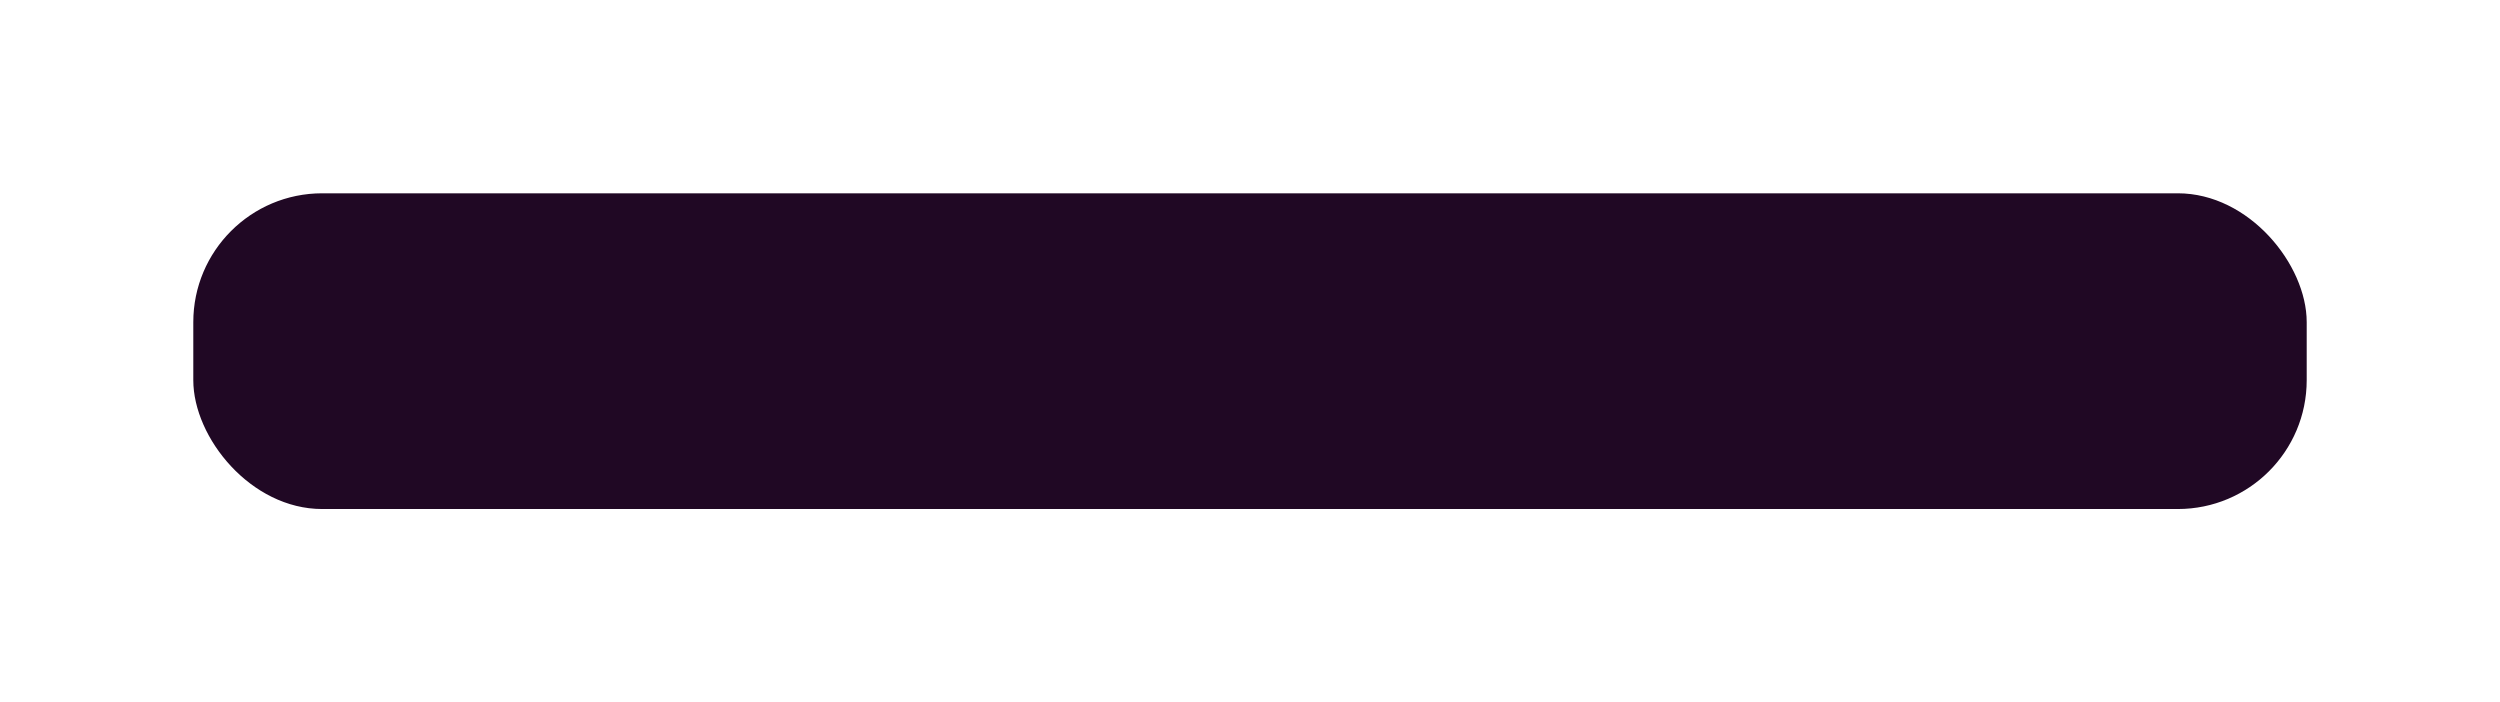 <svg width="388" height="109" viewBox="0 0 388 109" fill="none" xmlns="http://www.w3.org/2000/svg">
<g filter="url(#filter0_d_22_202)">
<rect x="30" width="328" height="49" rx="20" fill="#200824"/>
</g>
<defs>
<filter id="filter0_d_22_202" x="0" y="0" width="388" height="109" filterUnits="userSpaceOnUse" color-interpolation-filters="sRGB">
<feFlood flood-opacity="0" result="BackgroundImageFix"/>
<feColorMatrix in="SourceAlpha" type="matrix" values="0 0 0 0 0 0 0 0 0 0 0 0 0 0 0 0 0 0 127 0" result="hardAlpha"/>
<feOffset dy="30"/>
<feGaussianBlur stdDeviation="15"/>
<feComposite in2="hardAlpha" operator="out"/>
<feColorMatrix type="matrix" values="0 0 0 0 0 0 0 0 0 0 0 0 0 0 0 0 0 0 0.2 0"/>
<feBlend mode="normal" in2="BackgroundImageFix" result="effect1_dropShadow_22_202"/>
<feBlend mode="normal" in="SourceGraphic" in2="effect1_dropShadow_22_202" result="shape"/>
</filter>
</defs>
</svg>
